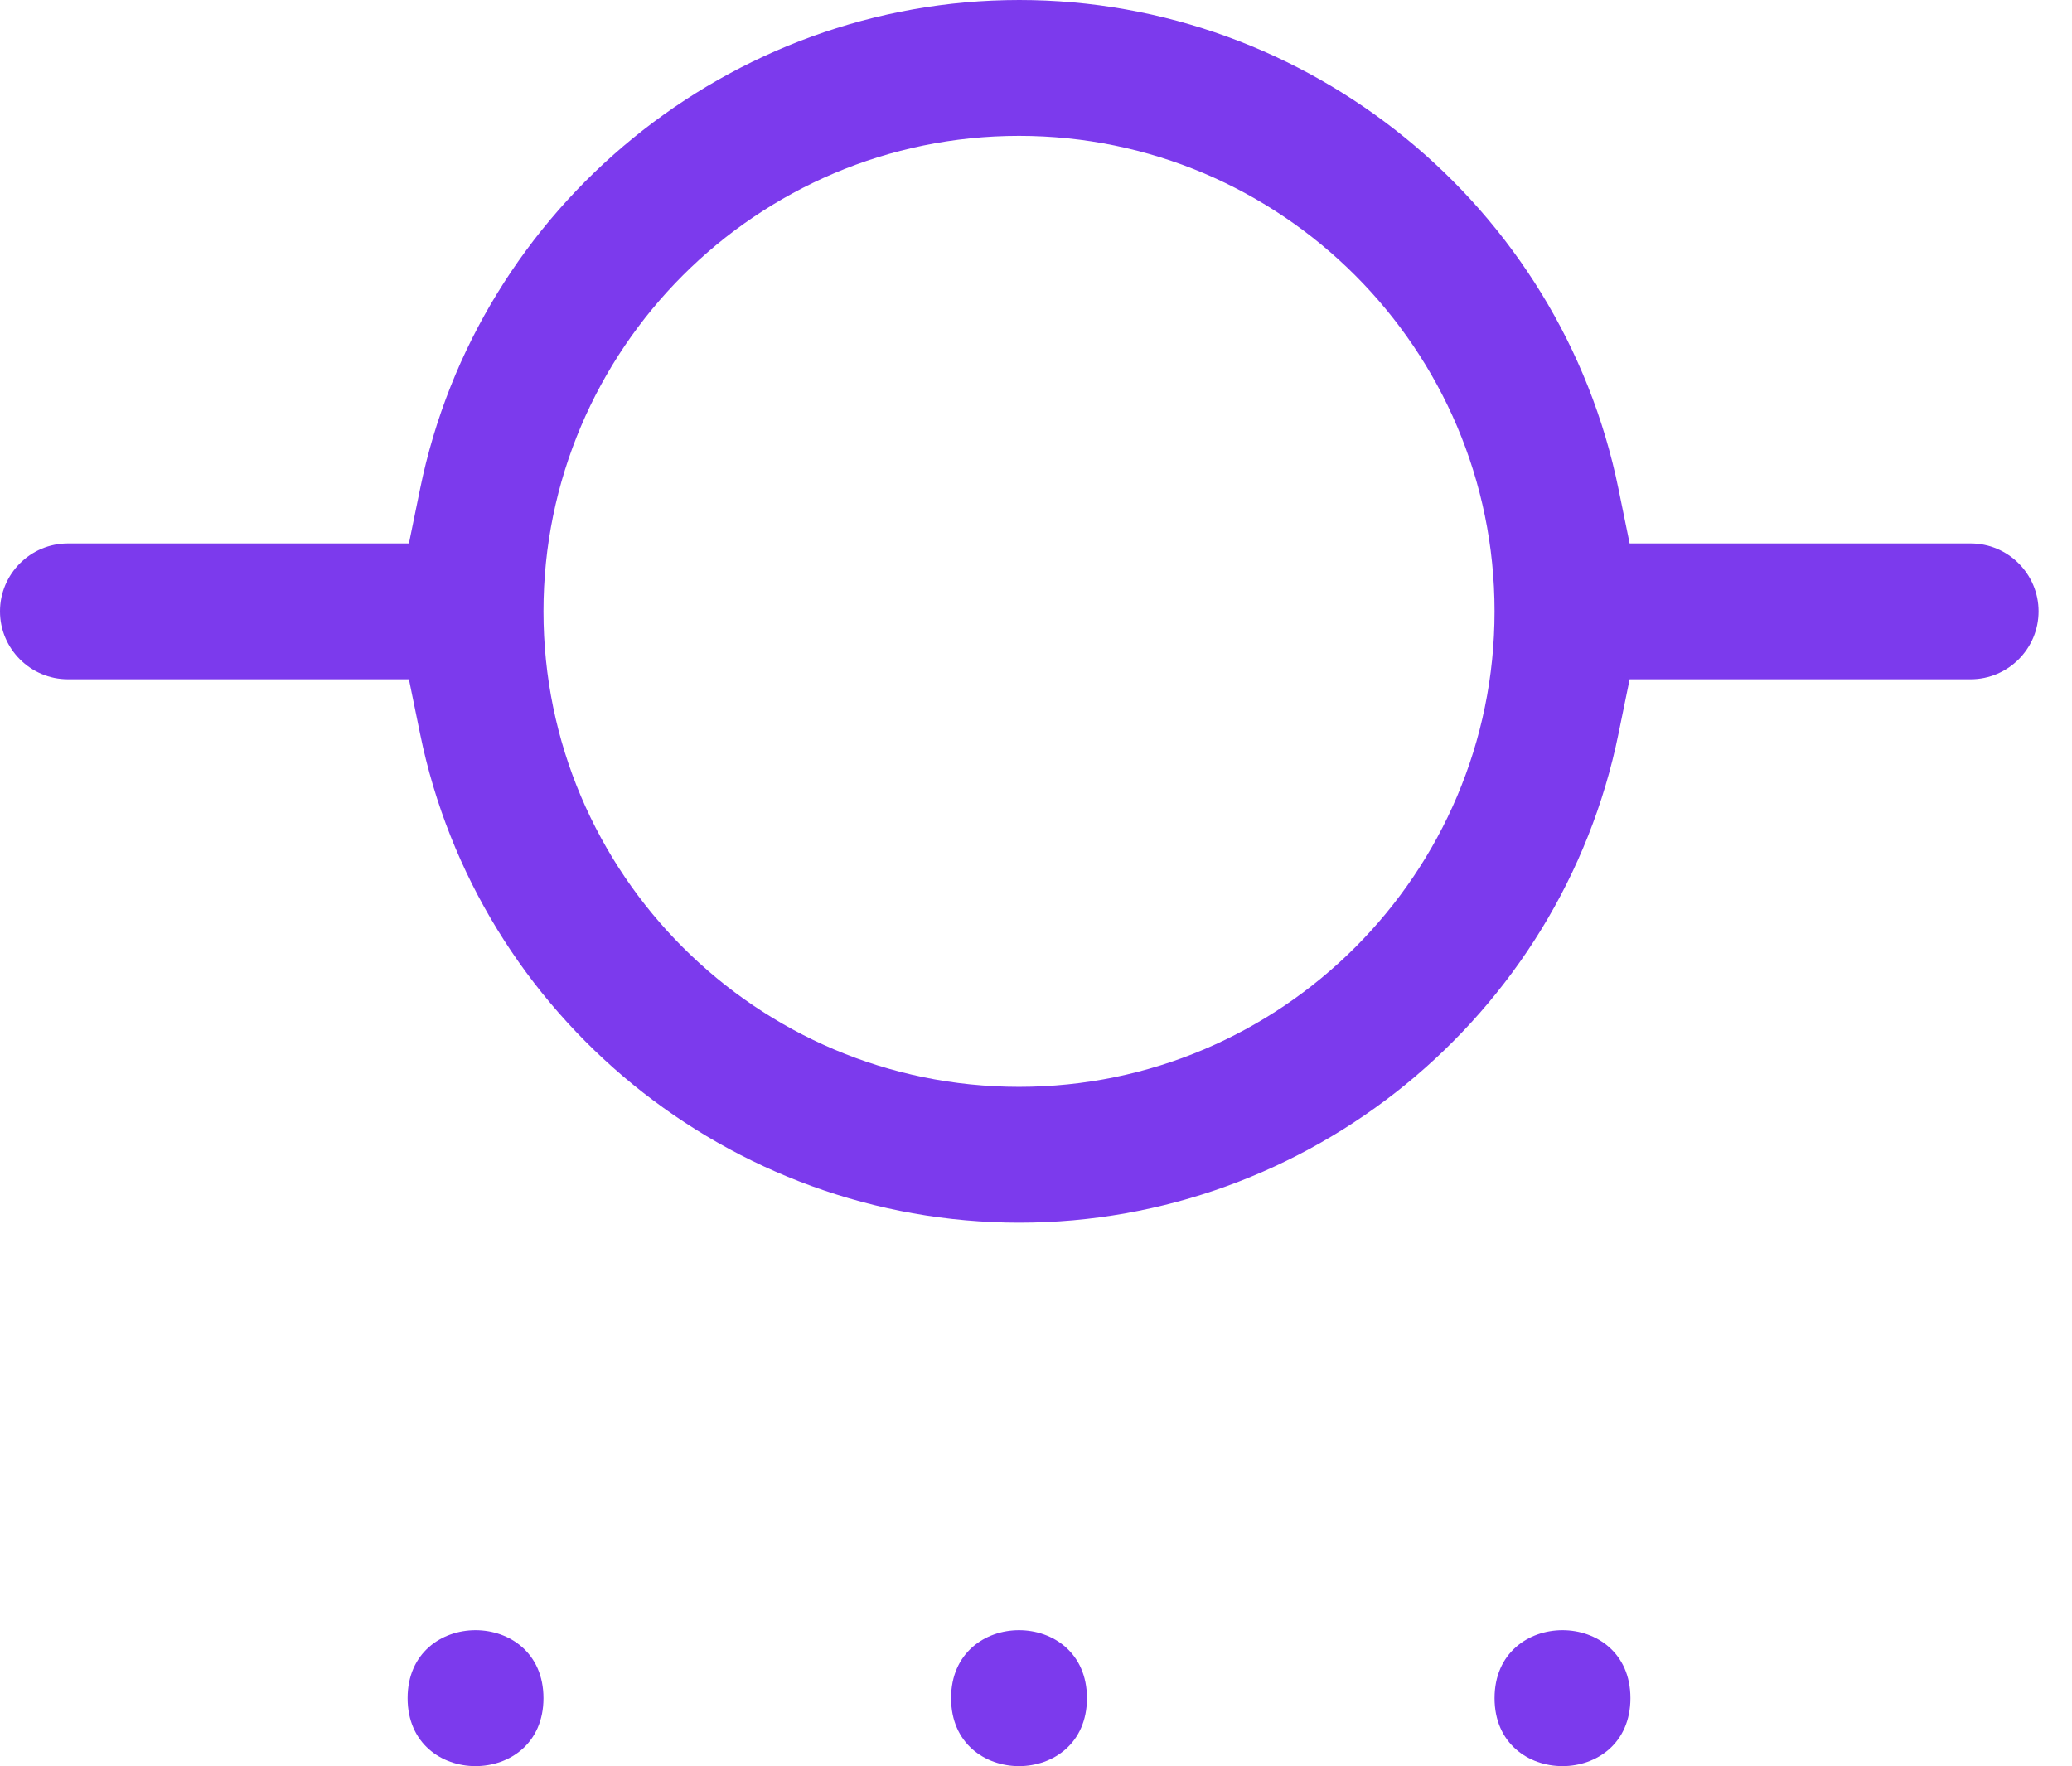 <svg width="61" height="52" viewBox="0 0 61 52" fill="none" xmlns="http://www.w3.org/2000/svg">
<path d="M16 49.999C16 52.667 12 52.667 12 49.999C12 47.331 16 47.331 16 49.999Z" fill="#7C3AED"/>
<path d="M32 49.999C32 52.667 28 52.667 28 49.999C28 47.331 32 47.331 32 49.999Z" fill="#7C3AED"/>
<path d="M48 49.999C48 52.667 44 52.667 44 49.999C44 47.331 48 47.331 48 49.999Z" fill="#7C3AED"/>
<path d="M2 20H12.039L12.367 21.601C14.066 29.941 21.488 35.999 30.008 35.999C38.528 35.999 45.949 29.941 47.649 21.601L47.977 20H58.016C59.118 20 60.016 19.101 60.016 18C60.016 16.898 59.118 16 58.016 16H47.977L47.649 14.398C45.95 6.058 38.528 0 30.008 0C21.489 0 14.067 6.059 12.367 14.398L12.039 16H2C0.898 16 0 16.898 0 18C0 19.101 0.898 20 2 20ZM30 4C37.719 4 44 10.281 44 18C44 25.718 37.719 32 30 32C22.281 32 16 25.718 16 18C16 10.281 22.281 4 30 4Z" fill="#7C3AED"/>
</svg>
